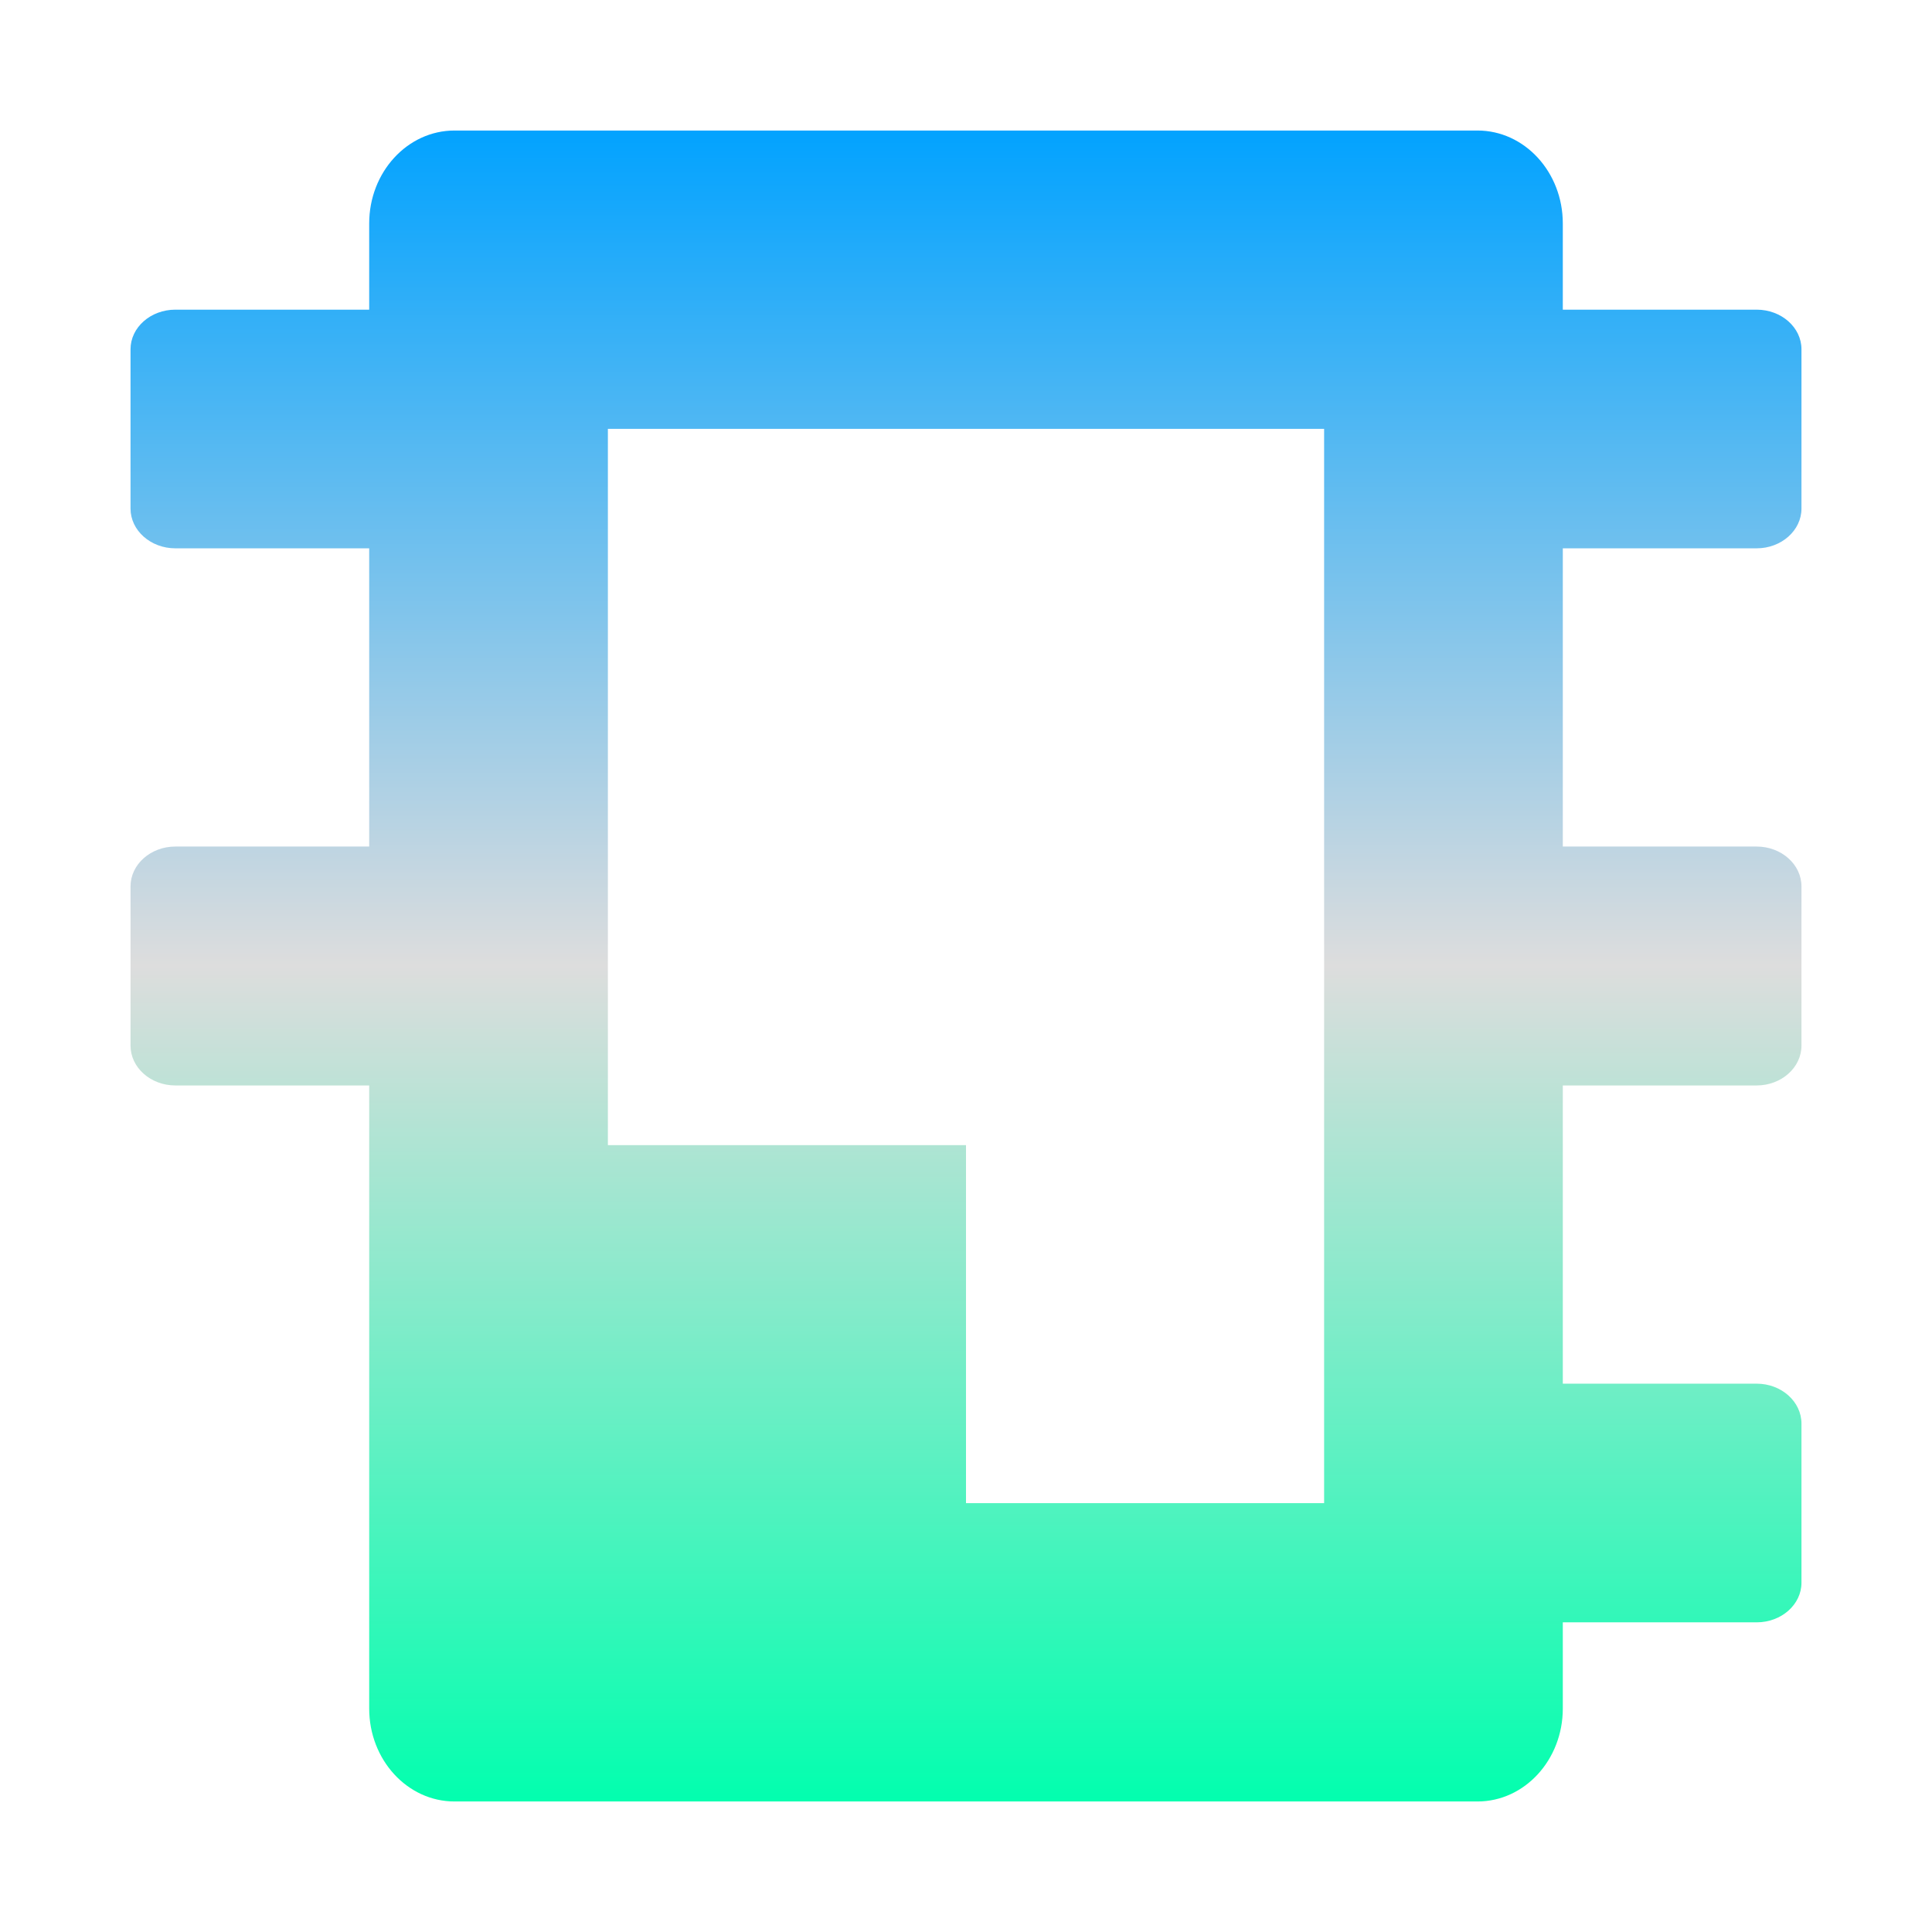 <svg xmlns="http://www.w3.org/2000/svg" xmlns:xlink="http://www.w3.org/1999/xlink" width="64px" height="64px" viewBox="0 0 64 64" version="1.1">
<defs>
<linearGradient id="linear0" gradientUnits="userSpaceOnUse" x1="0" y1="0" x2="0" y2="1" gradientTransform="matrix(55.351,0,0,55.351,4.324,4.324)">
<stop offset="0" style="stop-color:#00a2ff;stop-opacity:1;"/>
<stop offset="0.5" style="stop-color:#dddddd;stop-opacity:1;"/>
<stop offset="1" style="stop-color:#00ffae;stop-opacity:1;"/>
</linearGradient>
</defs>
<g id="surface1">
<path style=" stroke:none;fill-rule:evenodd;fill:url(#linear0);" d="M 51.77 53.742 L 51.77 56.598 C 51.77 58.297 50.504 59.676 48.945 59.676 L 15.055 59.676 C 13.496 59.676 12.23 58.297 12.23 56.598 L 12.23 35.957 L 5.809 35.957 C 4.988 35.957 4.324 35.363 4.324 34.637 L 4.324 29.363 C 4.324 28.637 4.988 28.043 5.809 28.043 L 12.23 28.043 L 12.23 18.164 L 5.809 18.164 C 4.988 18.164 4.324 17.57 4.324 16.848 L 4.324 11.57 C 4.324 10.848 4.988 10.258 5.809 10.258 L 12.23 10.258 L 12.23 7.402 C 12.23 5.703 13.496 4.324 15.055 4.324 L 48.945 4.324 C 50.504 4.324 51.77 5.703 51.77 7.402 L 51.77 10.258 L 58.191 10.258 C 59.012 10.258 59.676 10.848 59.676 11.57 L 59.676 16.848 C 59.676 17.57 59.012 18.164 58.191 18.164 L 51.77 18.164 L 51.77 28.043 L 58.191 28.043 C 59.012 28.043 59.676 28.637 59.676 29.363 L 59.676 34.637 C 59.676 35.363 59.012 35.957 58.191 35.957 L 51.77 35.957 L 51.77 45.836 L 58.191 45.836 C 59.012 45.836 59.676 46.43 59.676 47.16 L 59.676 52.43 C 59.676 53.152 59.012 53.742 58.191 53.742 Z M 20.137 14.207 L 43.863 14.207 L 43.863 49.793 L 32 49.793 L 32 37.934 L 20.137 37.934 Z M 20.137 14.207 "/>
</g>
</svg>

